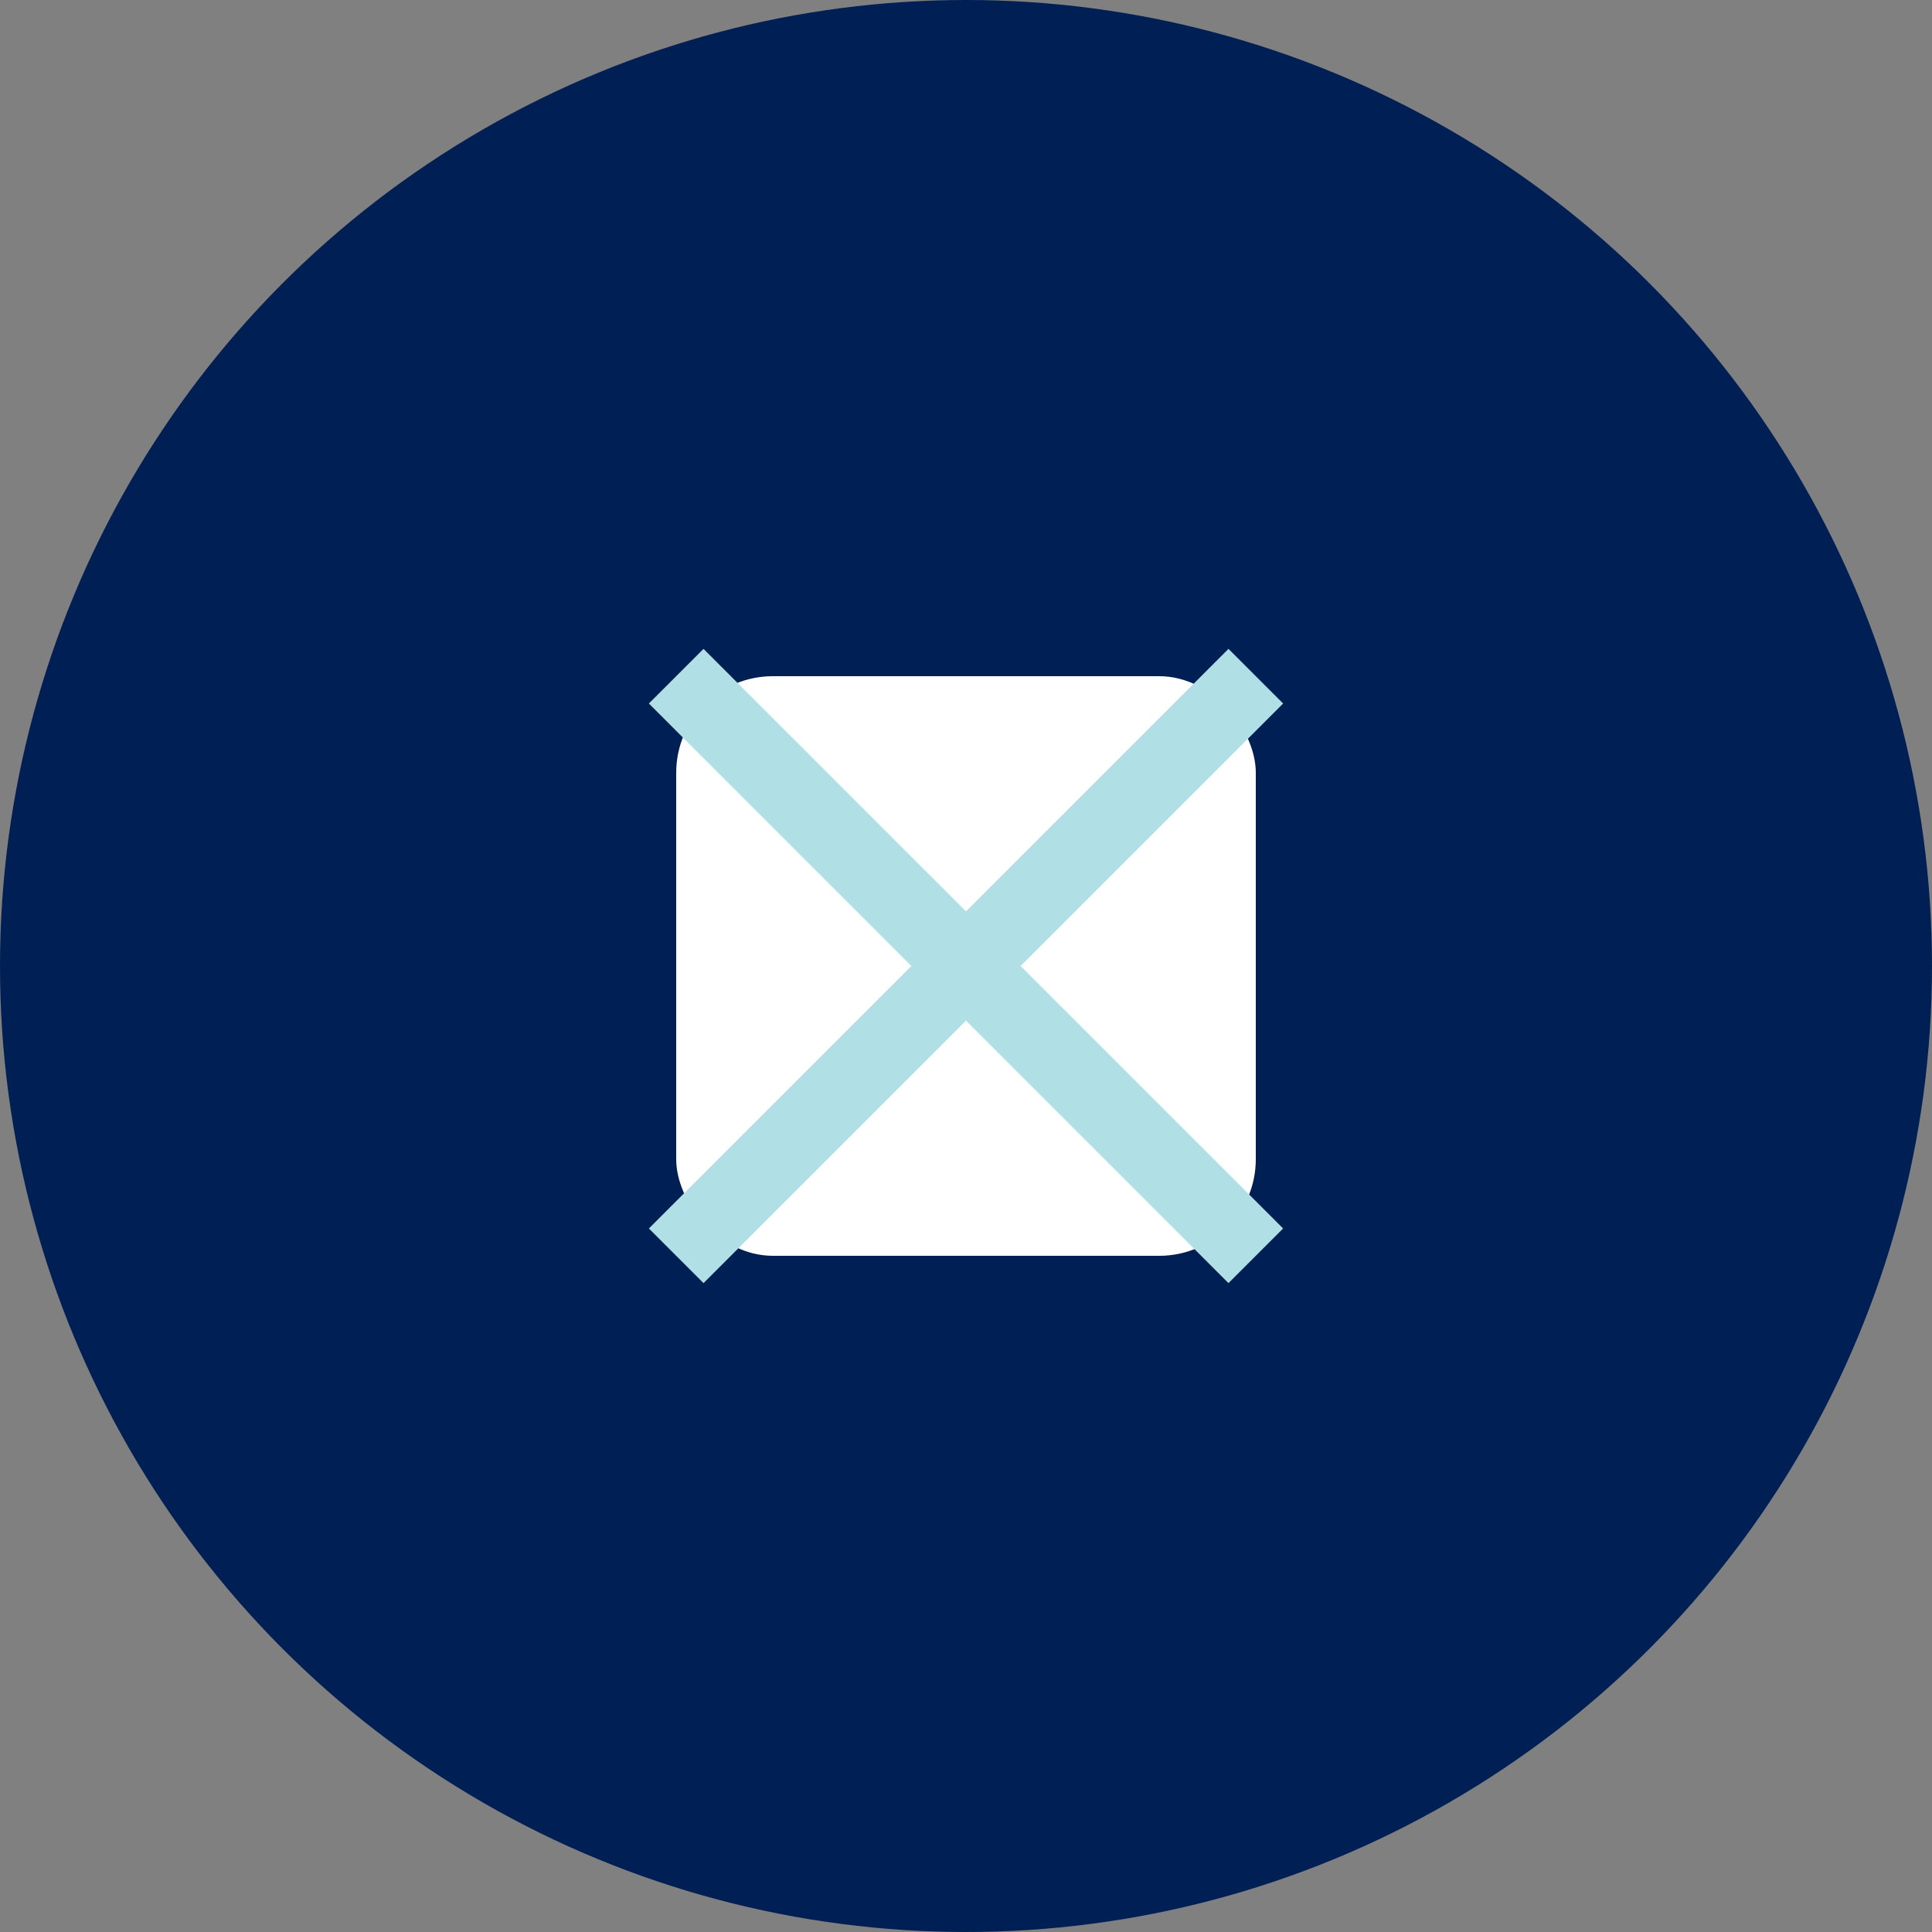 
<svg width="1000" height="1000" xmlns="http://www.w3.org/2000/svg">
  <rect width="100%" height="100%" fill="#808080" stroke="none"/>
  <!-- Background circle -->
  <circle cx="500" cy="500" r="500" fill="#001F54" />
  
  <!-- Minimalist symbol (geometric abstract icon) -->
  <rect x="350" y="350" width="300" height="300" rx="50" ry="50" fill="#FFFFFF" />
  
  <!-- Two diagonal lines across the rectangle -->
  <line x1="350" y1="350" x2="650" y2="650" stroke="#B0E0E6" stroke-width="40"/>
  <line x1="650" y1="350" x2="350" y2="650" stroke="#B0E0E6" stroke-width="40"/>
</svg>
